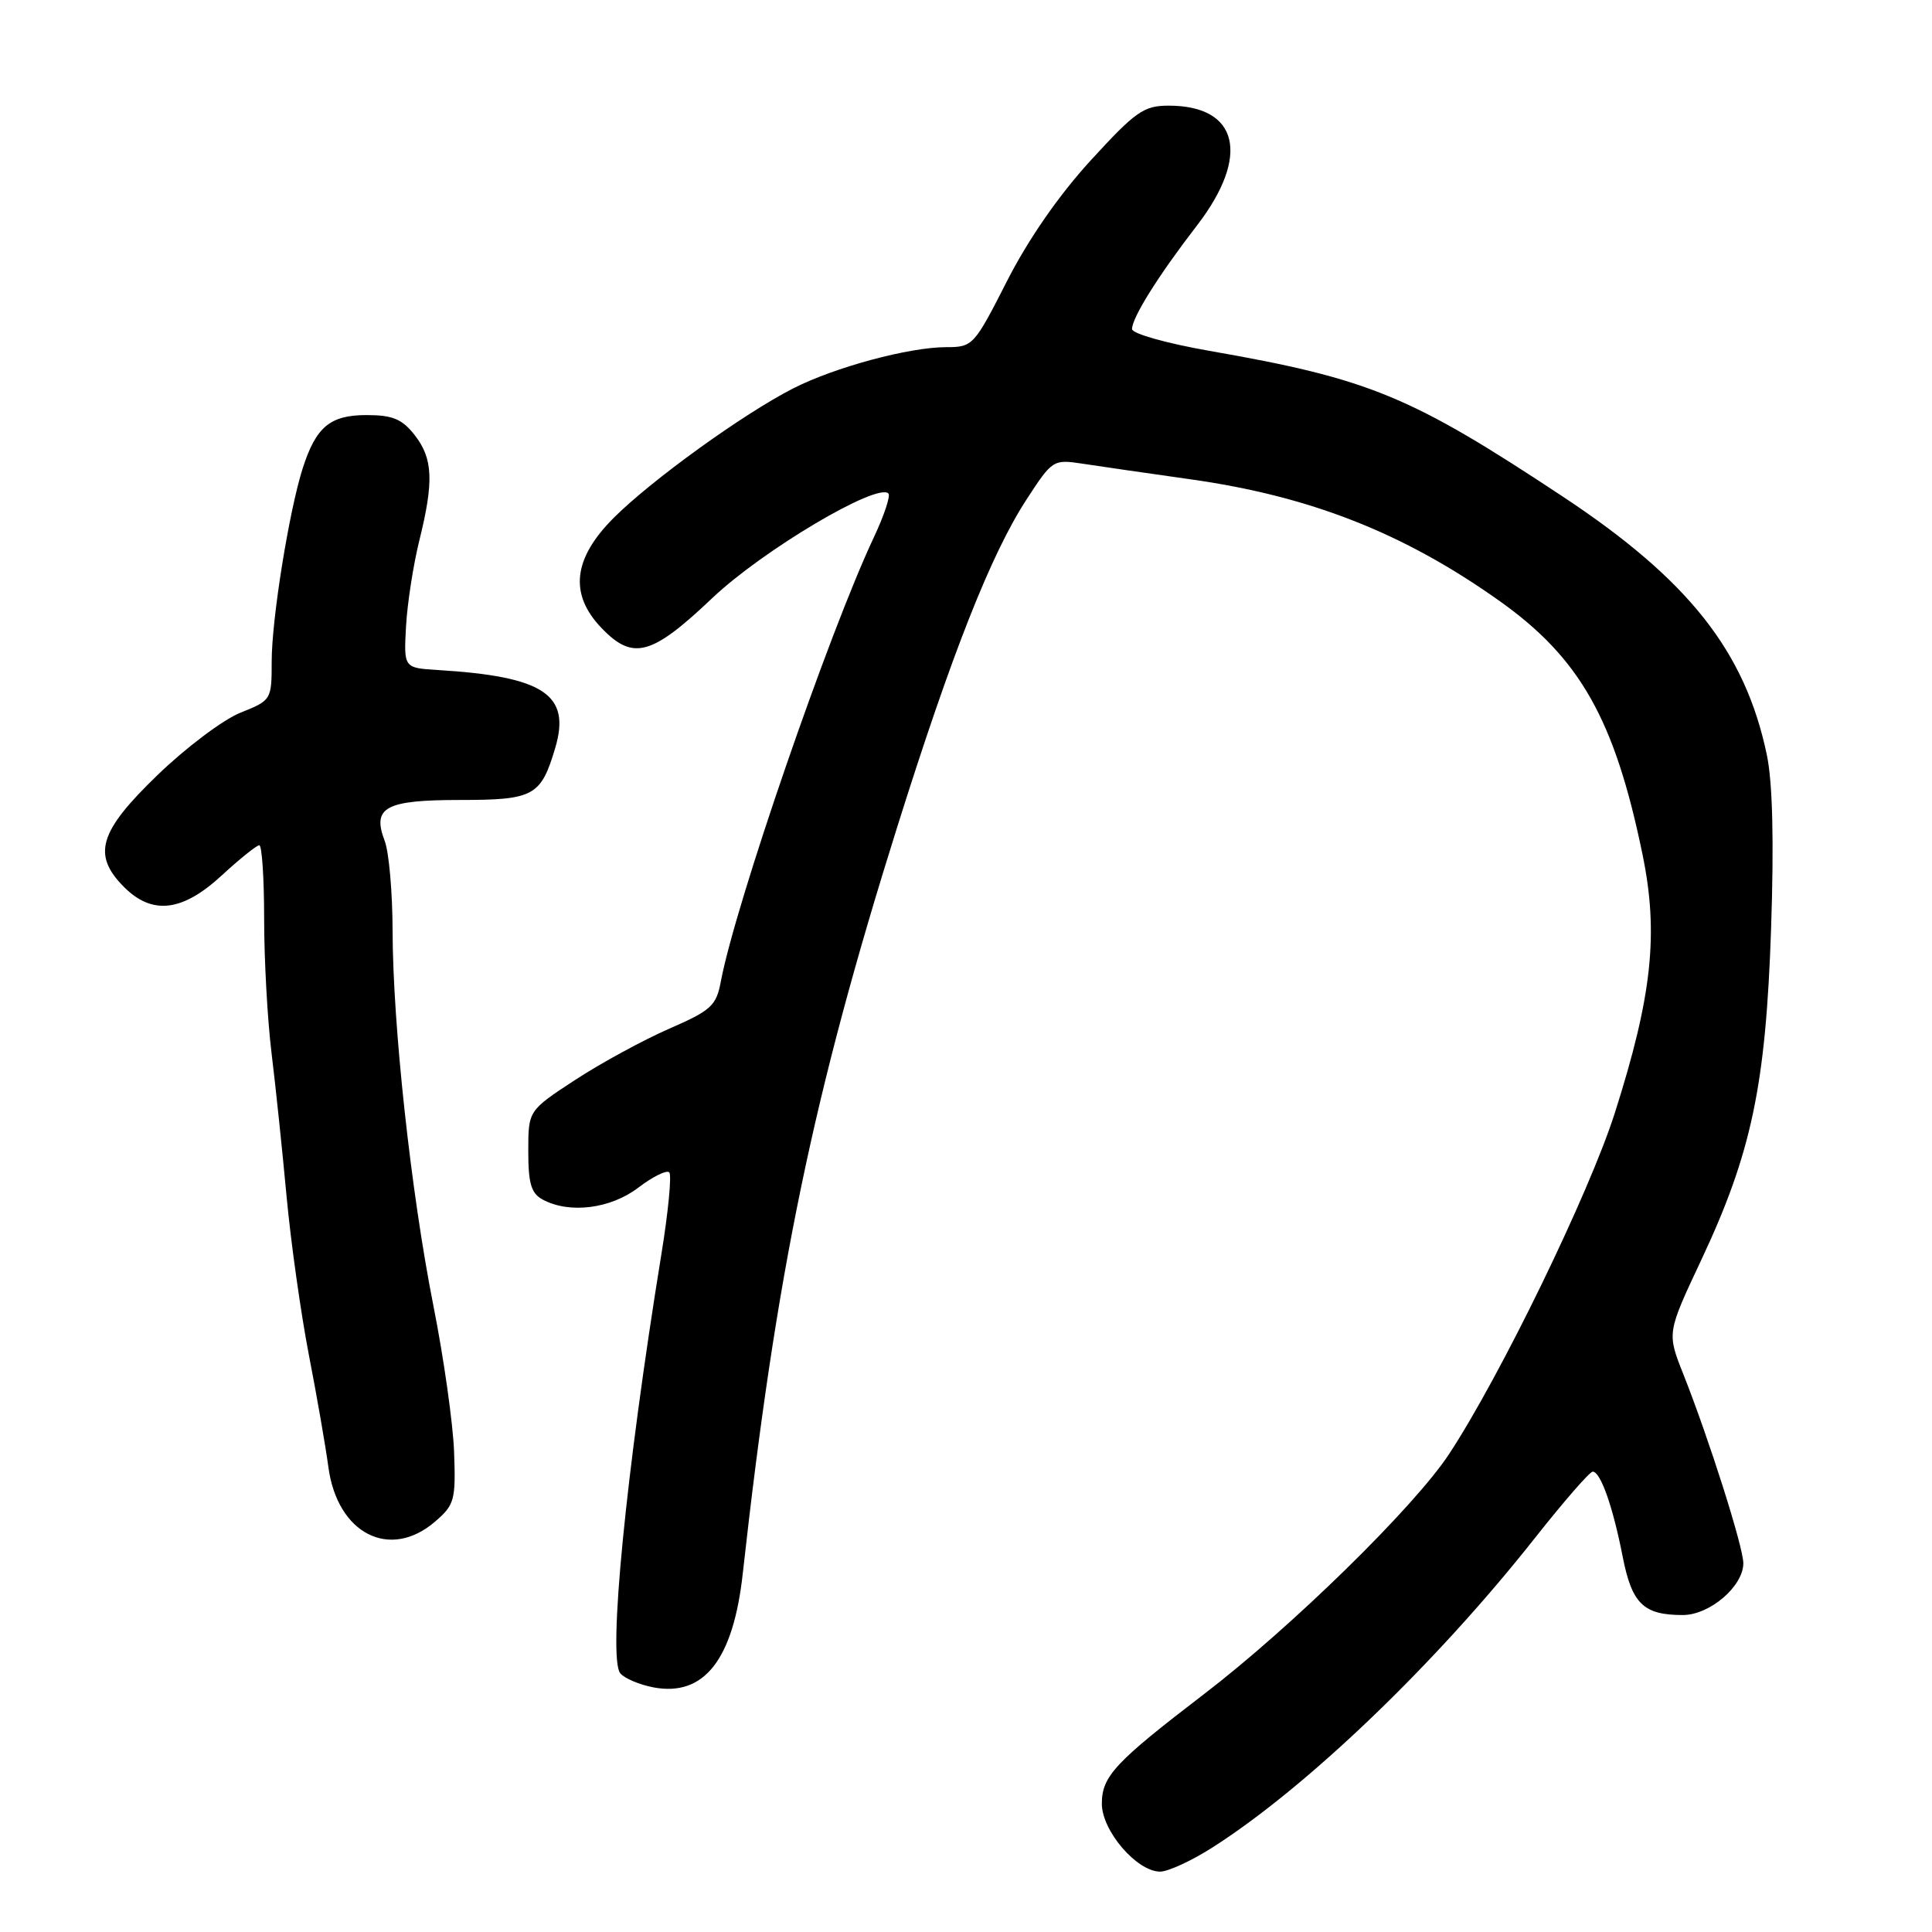<?xml version="1.0" encoding="UTF-8" standalone="no"?>
<!DOCTYPE svg PUBLIC "-//W3C//DTD SVG 1.1//EN" "http://www.w3.org/Graphics/SVG/1.1/DTD/svg11.dtd" >
<svg xmlns="http://www.w3.org/2000/svg" xmlns:xlink="http://www.w3.org/1999/xlink" version="1.1" viewBox="0 0 256 256">
 <g >
 <path fill="currentColor"
d=" M 160.53 244.88 C 173.05 236.94 190.24 220.46 203.42 203.75 C 207.22 198.94 210.65 195.00 211.04 195.00 C 212.08 195.00 213.72 199.64 215.01 206.25 C 216.24 212.52 217.76 214.00 222.98 214.00 C 226.55 214.00 231.00 210.19 231.00 207.14 C 231.00 204.99 226.45 190.66 223.04 182.06 C 220.88 176.62 220.88 176.62 225.42 166.97 C 232.09 152.77 233.98 143.82 234.68 123.00 C 235.07 111.41 234.88 103.64 234.11 100.00 C 231.24 86.31 223.76 76.84 207.11 65.82 C 186.88 52.43 181.48 50.20 160.25 46.49 C 154.56 45.49 150.00 44.21 150.00 43.60 C 150.01 42.07 153.48 36.52 158.64 29.83 C 165.70 20.64 164.12 14.00 154.86 14.00 C 151.55 14.00 150.47 14.76 144.53 21.25 C 140.32 25.84 136.25 31.71 133.43 37.25 C 129.08 45.80 128.90 46.00 125.38 46.00 C 120.46 46.00 110.59 48.66 105.07 51.48 C 98.45 54.87 86.33 63.61 81.32 68.62 C 75.93 74.01 75.40 78.72 79.69 83.20 C 83.87 87.56 86.32 86.90 94.38 79.25 C 101.04 72.93 116.24 63.91 117.72 65.39 C 118.02 65.69 117.15 68.31 115.78 71.22 C 109.81 83.90 97.44 119.82 95.51 130.07 C 94.91 133.27 94.23 133.89 88.65 136.32 C 85.24 137.81 79.65 140.85 76.22 143.09 C 70.00 147.16 70.00 147.16 70.00 152.54 C 70.00 156.85 70.39 158.14 71.93 158.96 C 75.47 160.86 80.91 160.17 84.59 157.36 C 86.50 155.91 88.33 155.00 88.68 155.34 C 89.02 155.69 88.55 160.59 87.63 166.23 C 82.93 195.18 80.53 219.71 82.19 221.72 C 82.75 222.40 84.73 223.23 86.60 223.59 C 93.30 224.84 97.16 219.92 98.42 208.50 C 102.85 168.63 107.73 145.06 118.93 109.44 C 126.12 86.58 131.34 73.36 136.03 66.17 C 139.45 60.91 139.55 60.85 143.50 61.45 C 145.70 61.79 152.08 62.71 157.67 63.50 C 173.57 65.73 185.97 70.60 198.65 79.60 C 209.36 87.19 213.96 95.34 217.64 113.21 C 219.80 123.71 218.92 131.96 213.96 147.51 C 210.58 158.10 198.79 182.37 192.01 192.67 C 187.40 199.68 171.15 215.59 159.51 224.50 C 147.74 233.51 146.00 235.37 146.00 239.00 C 146.00 242.60 150.64 248.00 153.73 248.00 C 154.76 248.00 157.83 246.59 160.53 244.88 Z  M 57.65 201.62 C 60.23 199.40 60.40 198.78 60.17 192.40 C 60.03 188.63 58.80 179.92 57.43 173.03 C 54.45 157.97 52.05 135.90 52.02 123.32 C 52.01 118.26 51.54 112.92 50.98 111.44 C 49.27 106.96 51.04 106.00 61.00 106.00 C 70.73 106.00 71.68 105.48 73.57 99.11 C 75.67 92.03 72.07 89.64 58.00 88.78 C 53.50 88.50 53.50 88.50 53.80 83.00 C 53.97 79.97 54.76 74.88 55.55 71.67 C 57.51 63.78 57.38 60.75 54.93 57.63 C 53.27 55.52 52.01 55.00 48.58 55.00 C 43.74 55.00 41.88 56.55 40.11 62.05 C 38.31 67.69 36.00 82.03 36.00 87.64 C 36.00 92.74 35.96 92.80 31.85 94.44 C 29.56 95.36 24.61 99.08 20.85 102.72 C 13.09 110.21 12.18 113.27 16.45 117.55 C 20.19 121.28 24.17 120.81 29.38 116.00 C 31.77 113.80 34.01 112.00 34.36 112.00 C 34.71 112.00 35.00 116.40 35.00 121.78 C 35.00 127.15 35.44 135.14 35.98 139.53 C 36.52 143.91 37.41 152.45 37.97 158.50 C 38.53 164.55 39.86 174.00 40.92 179.50 C 41.99 185.00 43.15 191.69 43.51 194.38 C 44.69 203.23 51.65 206.79 57.65 201.62 Z "/>
</g>
</svg>